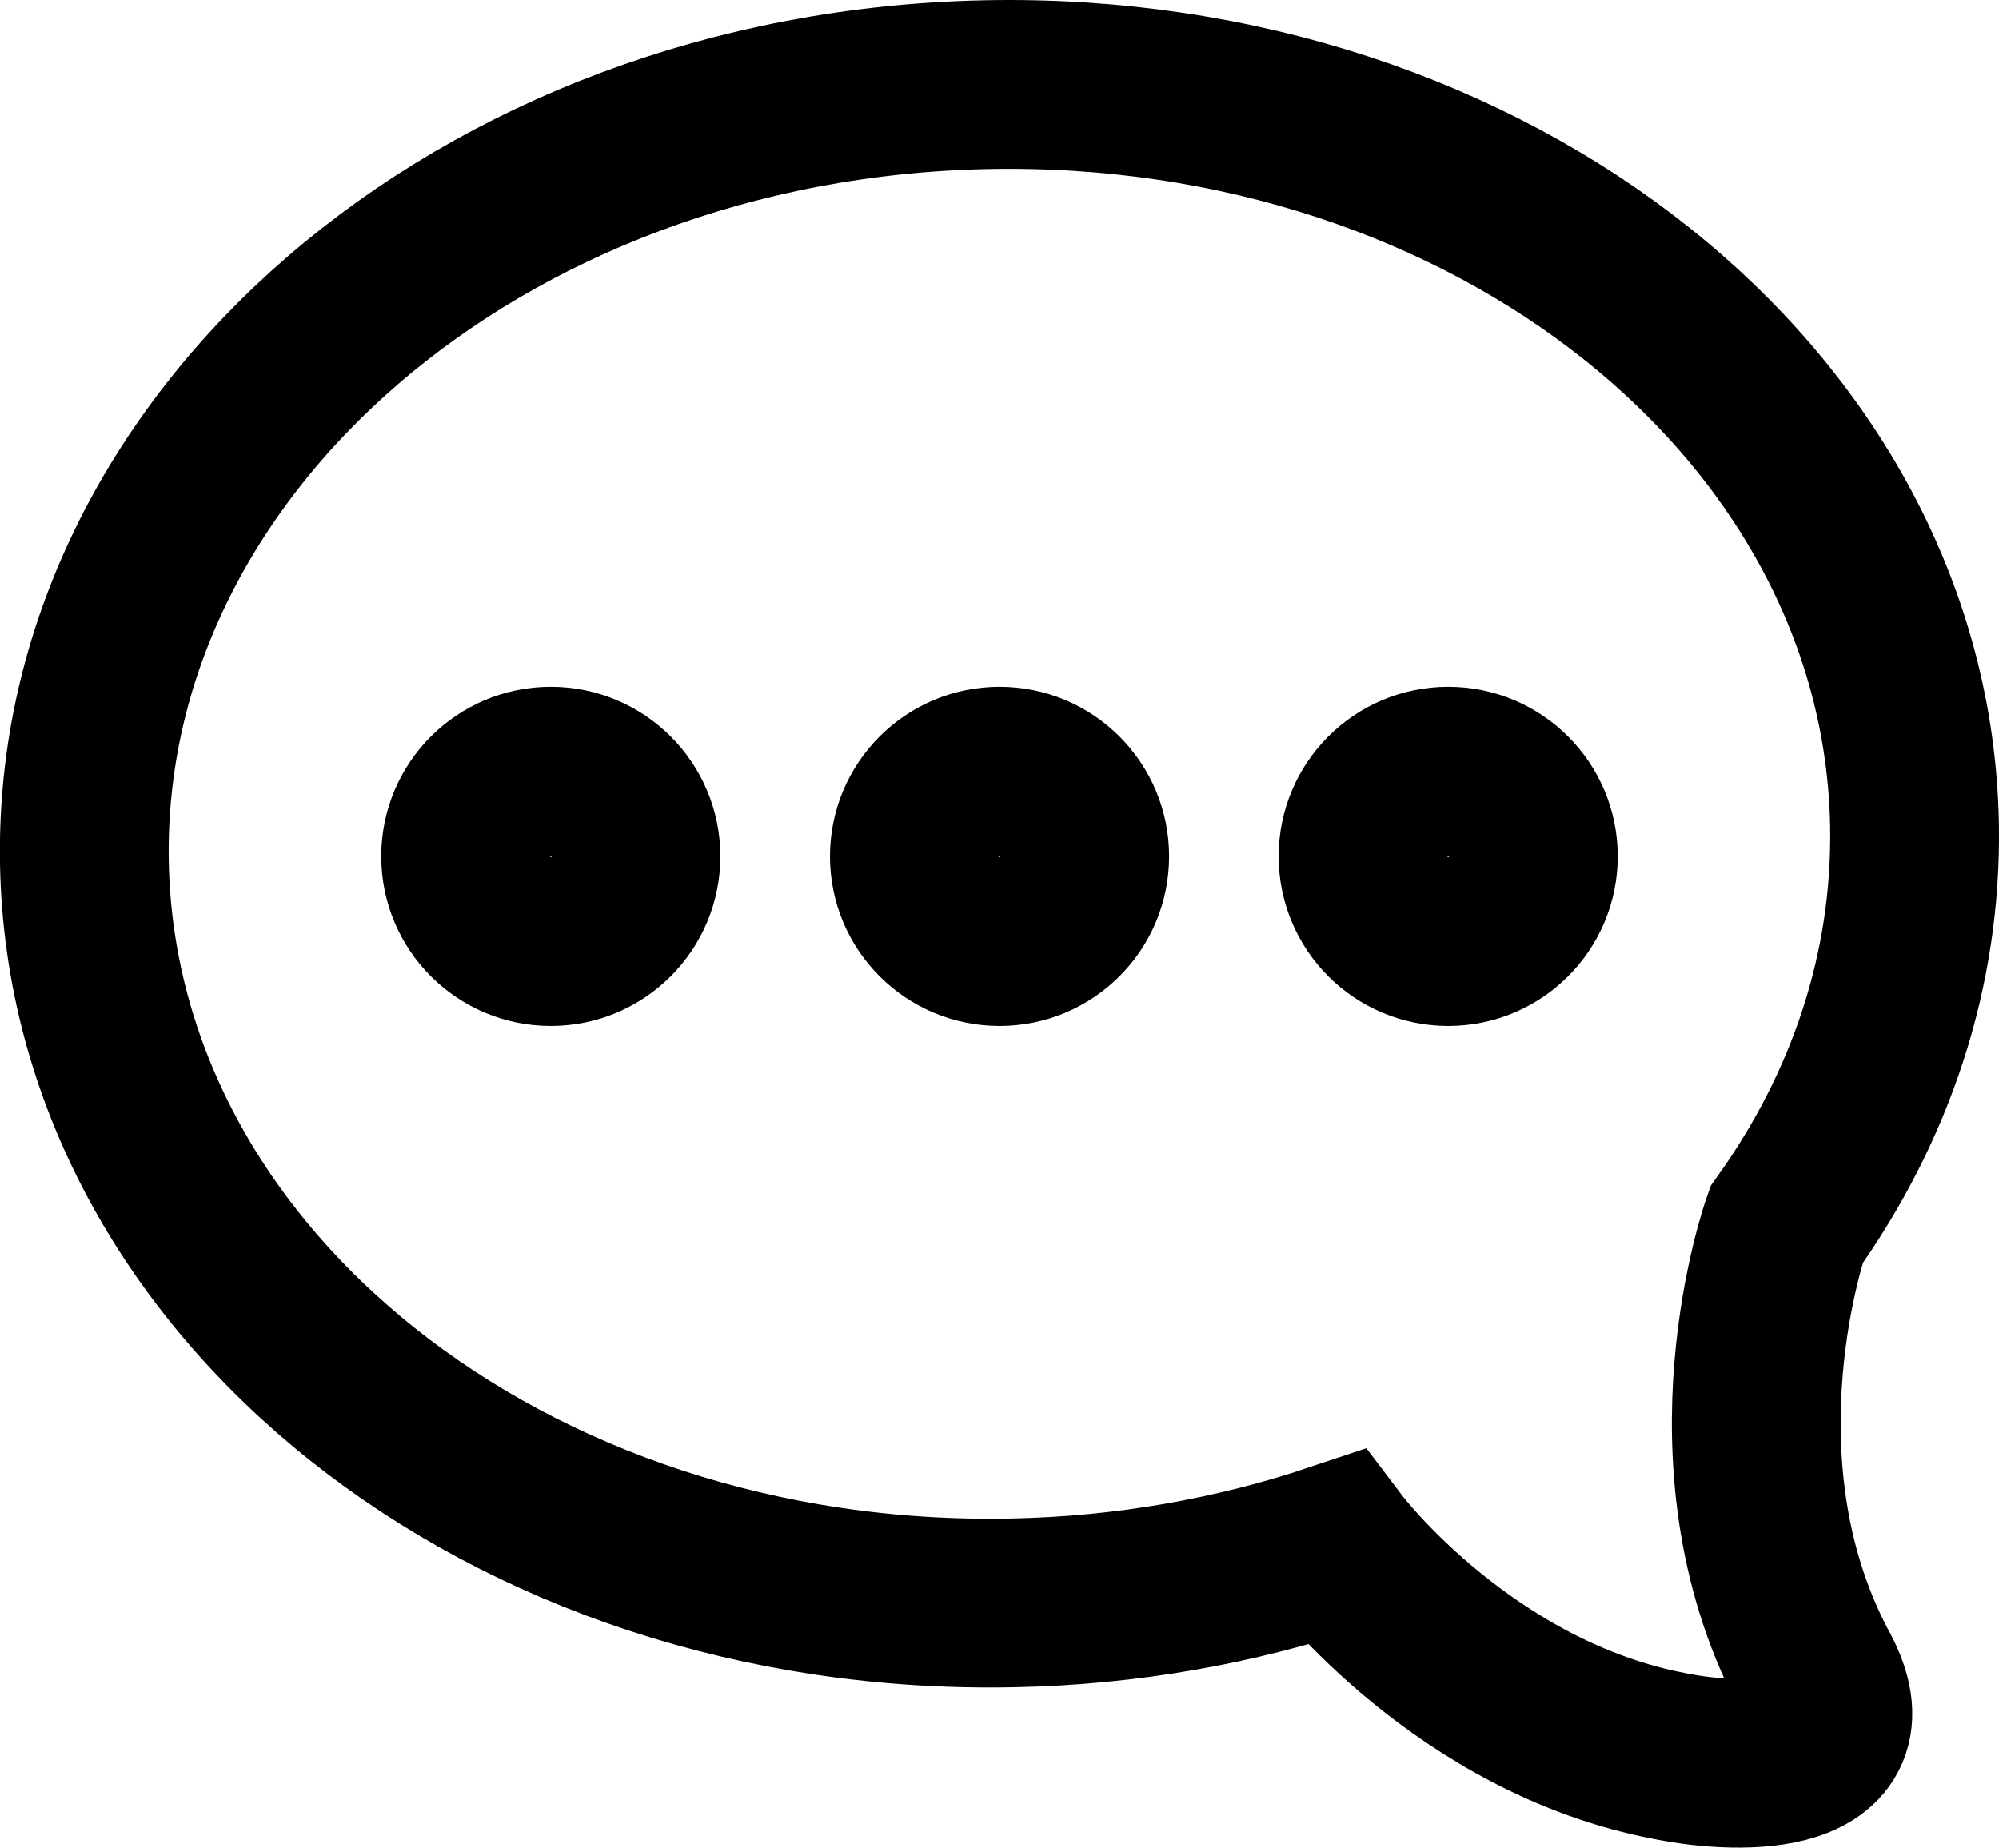 <?xml version="1.0" encoding="iso-8859-1"?>
<!-- Generator: Adobe Illustrator 16.0.0, SVG Export Plug-In . SVG Version: 6.00 Build 0)  -->
<!DOCTYPE svg PUBLIC "-//W3C//DTD SVG 1.1//EN" "http://www.w3.org/Graphics/SVG/1.1/DTD/svg11.dtd">
<svg version="1.1" xmlns="http://www.w3.org/2000/svg" xmlns:xlink="http://www.w3.org/1999/xlink" x="0px" y="0px"
	 width="23.685px" height="21.89px" viewBox="0 0 23.685 21.89" style="enable-background:new 0 0 23.685 21.89;"
	 xml:space="preserve">
<g id="feedback">
	<path style="fill:none;stroke:#000000;stroke-width:2;" d="M11.676,1.003c5.987-0.125,10.916,3.8,11.008,8.767
		c0.031,1.727-0.524,3.351-1.517,4.742c0,0-0.985,2.768,0.313,5.248c0.694,1.221-0.812,1.221-1.678,1.049
		c-2.446-0.457-3.976-2.475-3.976-2.475c-1.184,0.396-2.471,0.629-3.818,0.656c-5.987,0.127-10.916-3.799-11.008-8.765
		C0.909,5.257,5.689,1.129,11.676,1.003z"/>
	<circle style="fill:none;stroke:#000000;stroke-width:2;" cx="6.526" cy="10.146" r="1.009"/>
	<circle style="fill:none;stroke:#000000;stroke-width:2;" cx="11.843" cy="10.146" r="1.009"/>
	<circle style="fill:none;stroke:#000000;stroke-width:2;" cx="17.159" cy="10.146" r="1.009"/>
</g>
<g id="Layer_1">
</g>
</svg>
